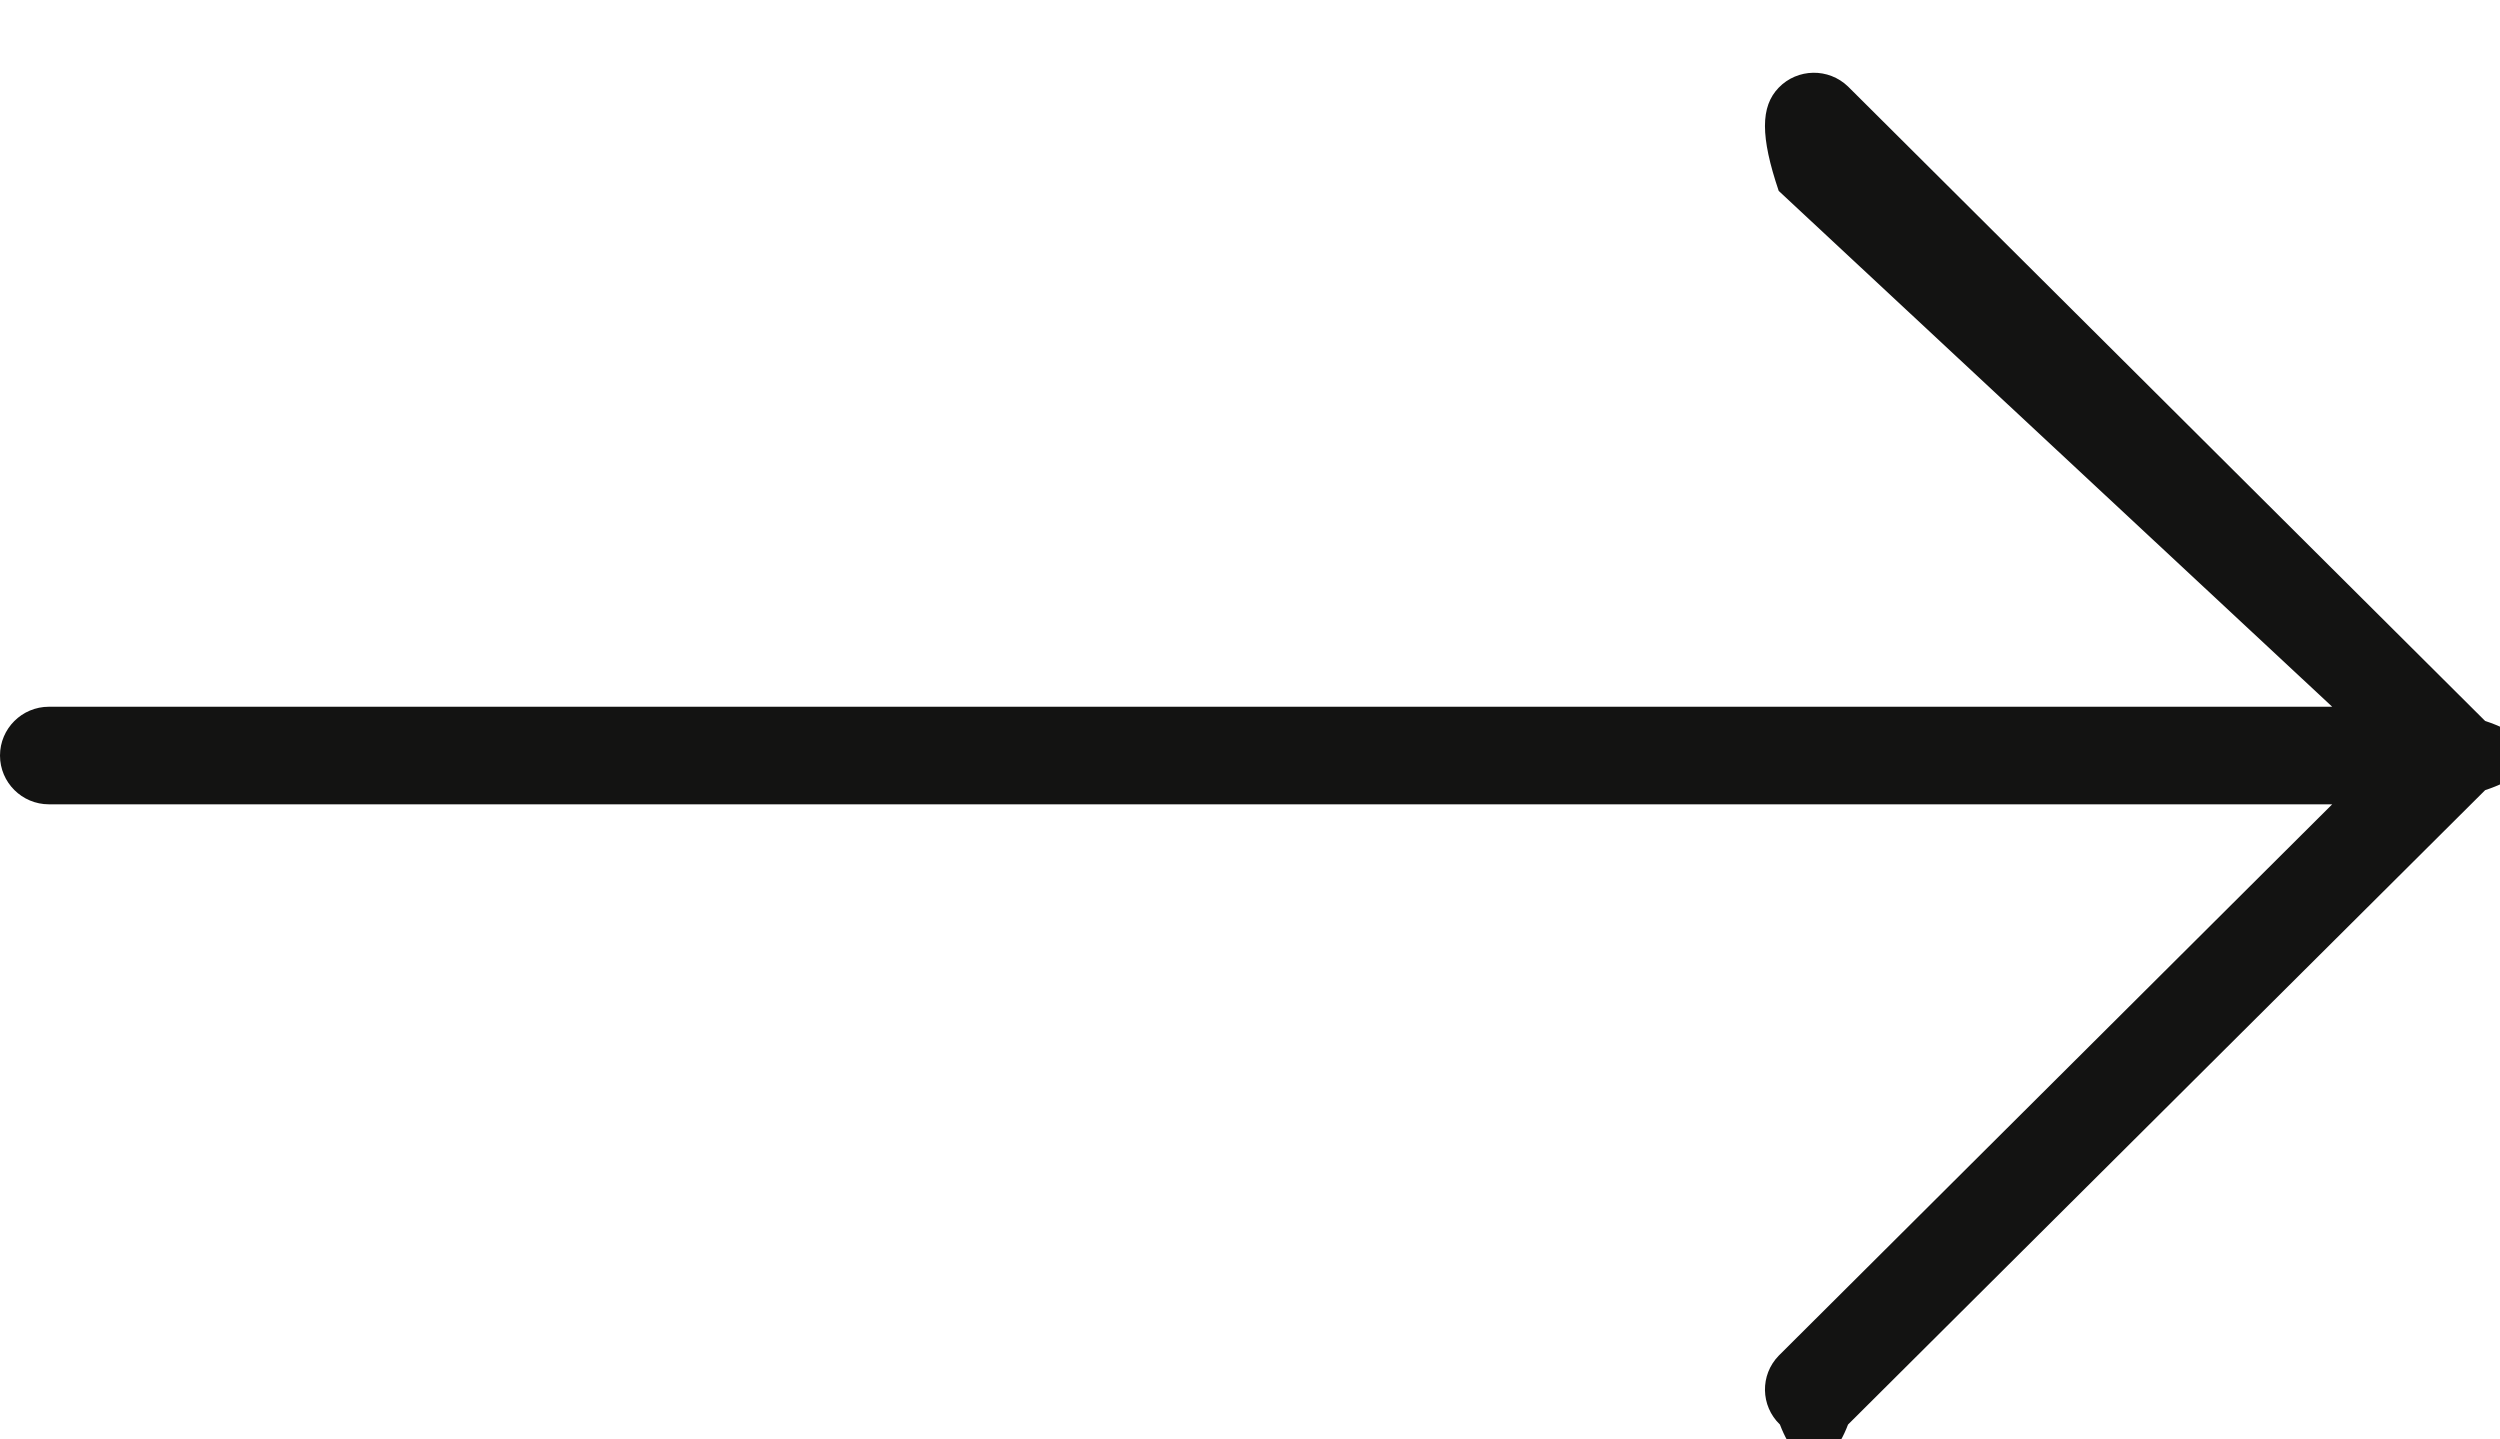 <svg 
 xmlns="http://www.w3.org/2000/svg"
 xmlns:xlink="http://www.w3.org/1999/xlink"
 width="33px" height="19px">
<path fill-rule="evenodd"  fill="rgb(19, 19, 18)"
 d="M32.804,9.517 C32.804,9.517 32.805,9.517 32.805,9.517 C33.57,9.770 33.57,10.177 32.804,10.430 L24.394,18.804 C24.143,19.46 23.745,19.46 23.495,18.804 C23.238,18.557 23.231,18.150 23.479,17.895 L30.785,10.617 L0.646,10.617 C0.289,10.617 0.0,10.328 0.0,9.973 C0.0,9.618 0.289,9.329 0.646,9.329 L30.785,9.329 L23.479,2.52 C23.237,1.803 23.237,1.407 23.479,1.157 C23.727,0.901 24.137,0.894 24.394,1.142 L32.804,9.517 Z"/>
</svg>